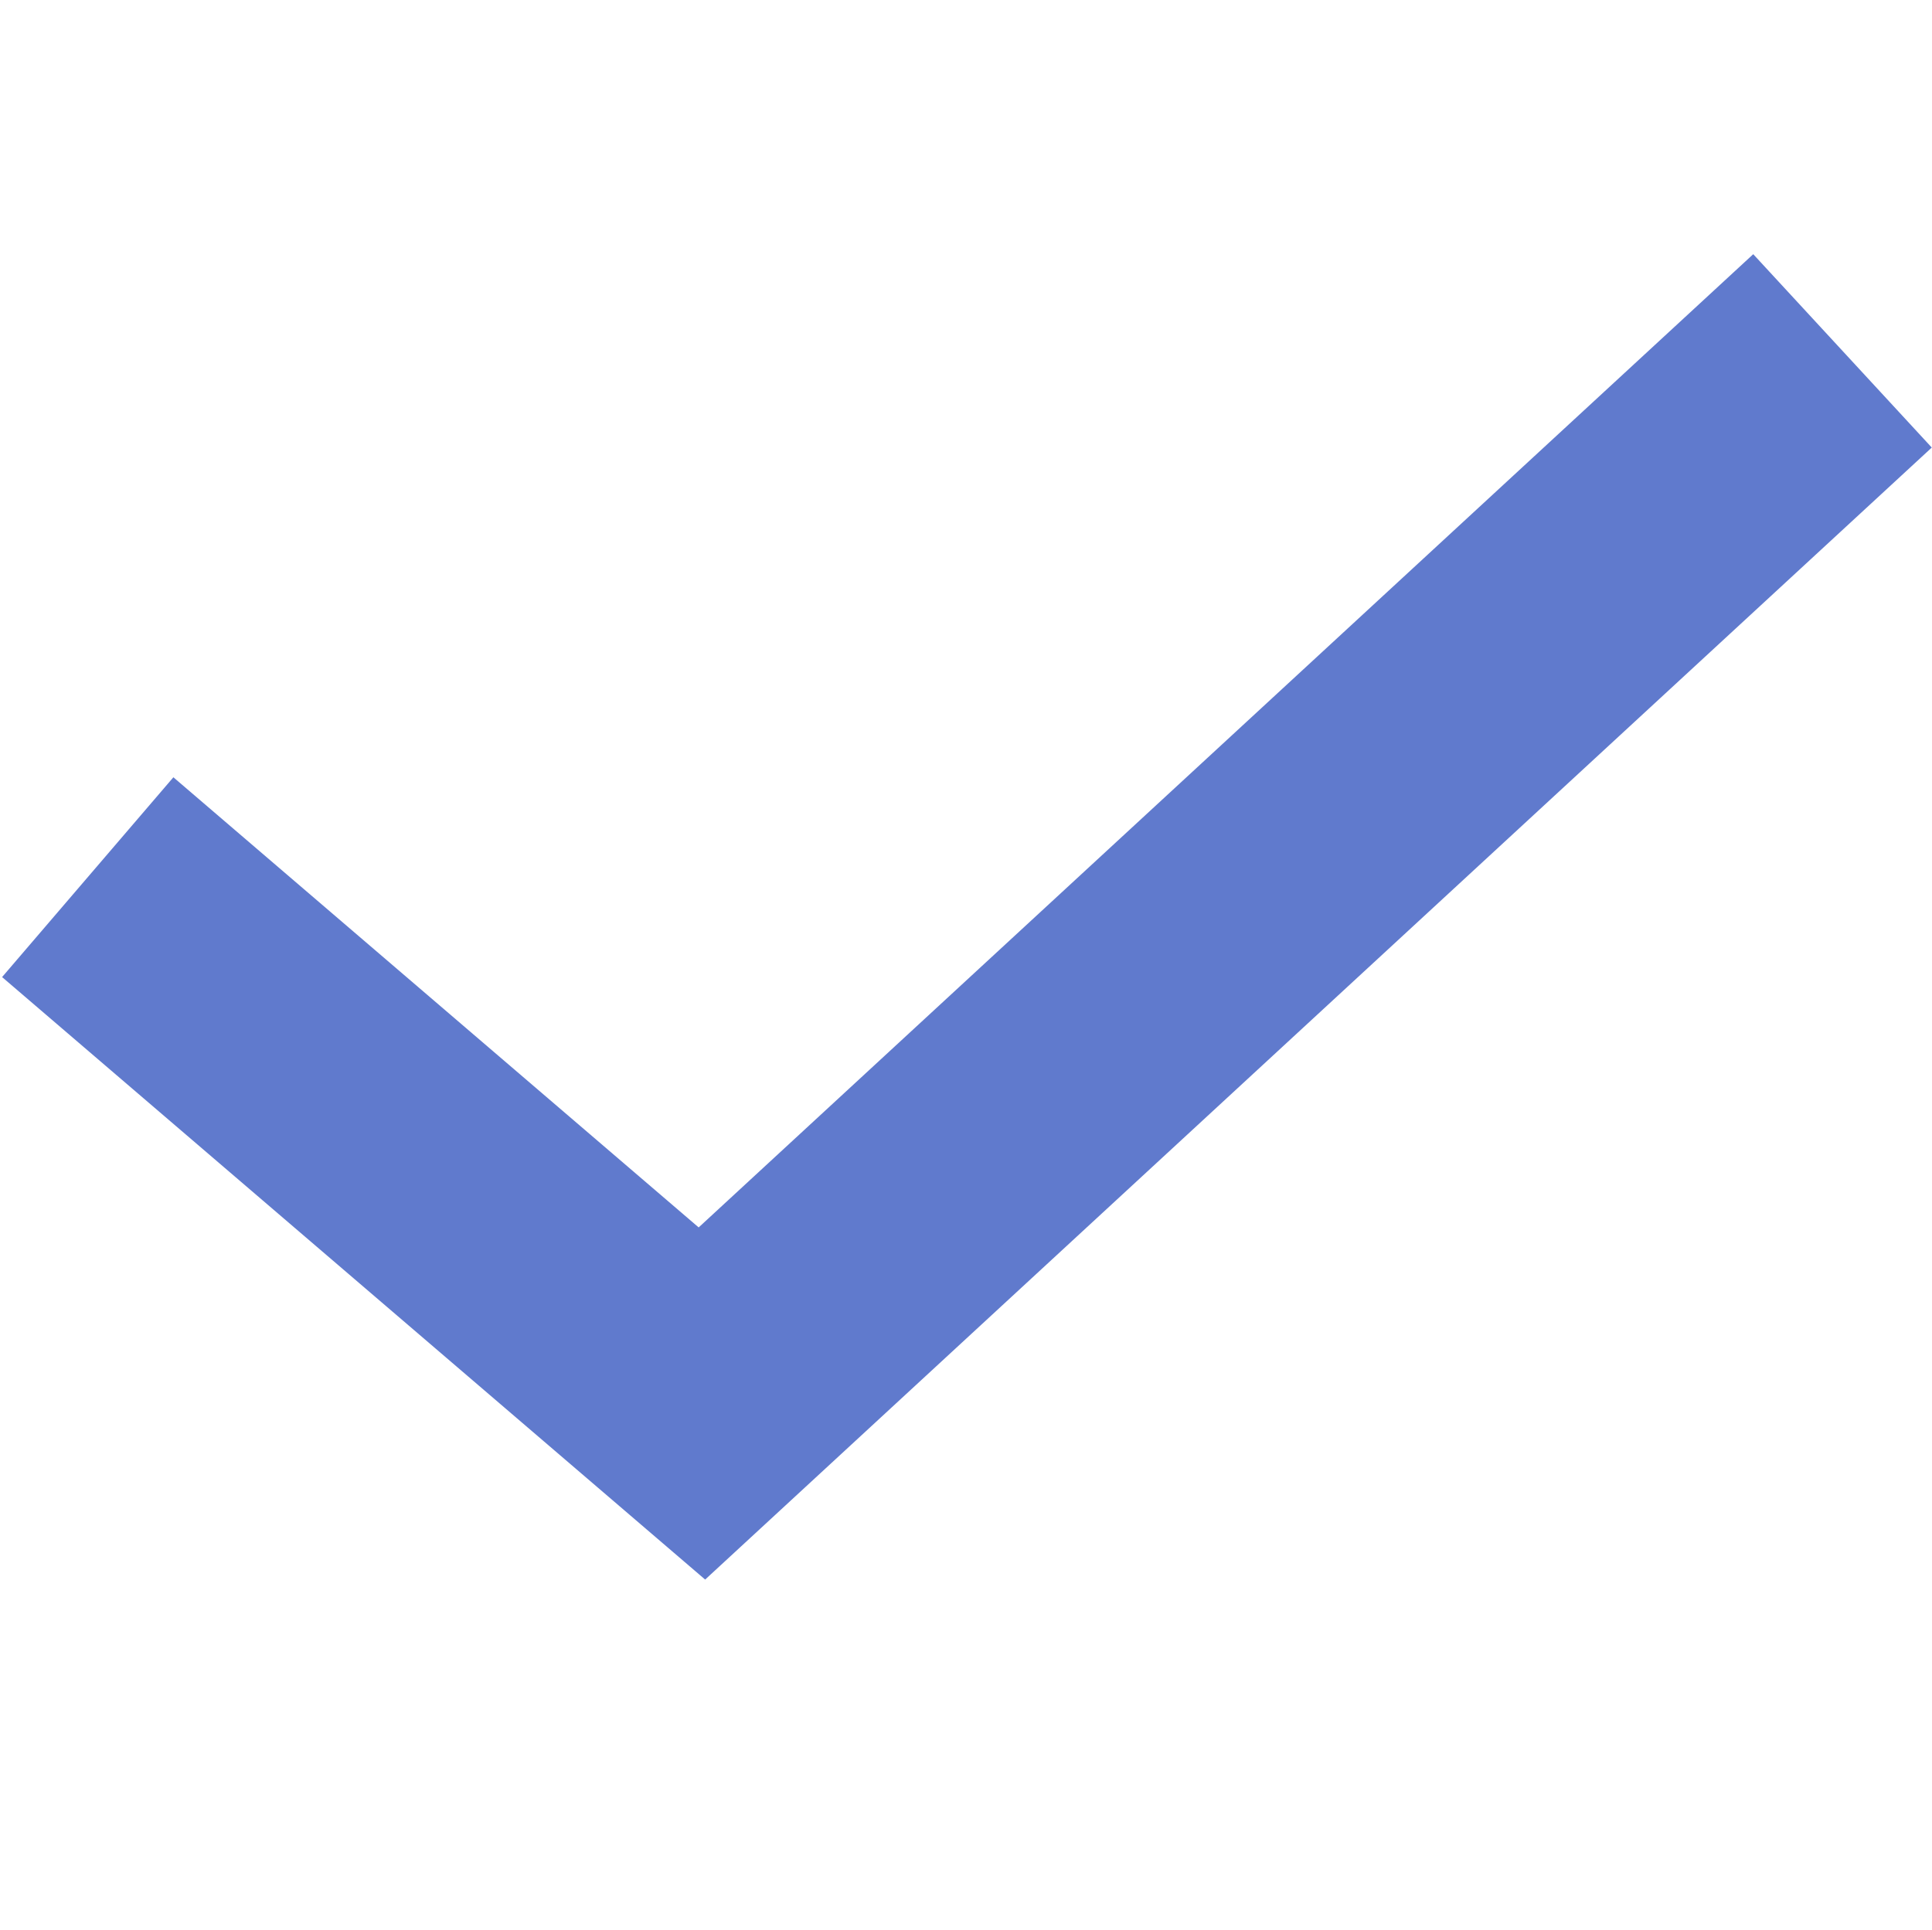<svg xmlns="http://www.w3.org/2000/svg" viewBox="0 0 22.02 22"><defs><style>.cls-1,.cls-2{fill:none;}.cls-2{stroke:#607acd;stroke-miterlimit:10;stroke-width:3px;}</style></defs><title>check-blue</title><g id="Layer_2" data-name="Layer 2"><g id="Layer_1-2" data-name="Layer 1"><rect class="cls-1" width="22" height="22"/><polyline class="cls-2" points="21 4 8 16 1 10"/></g></g></svg>